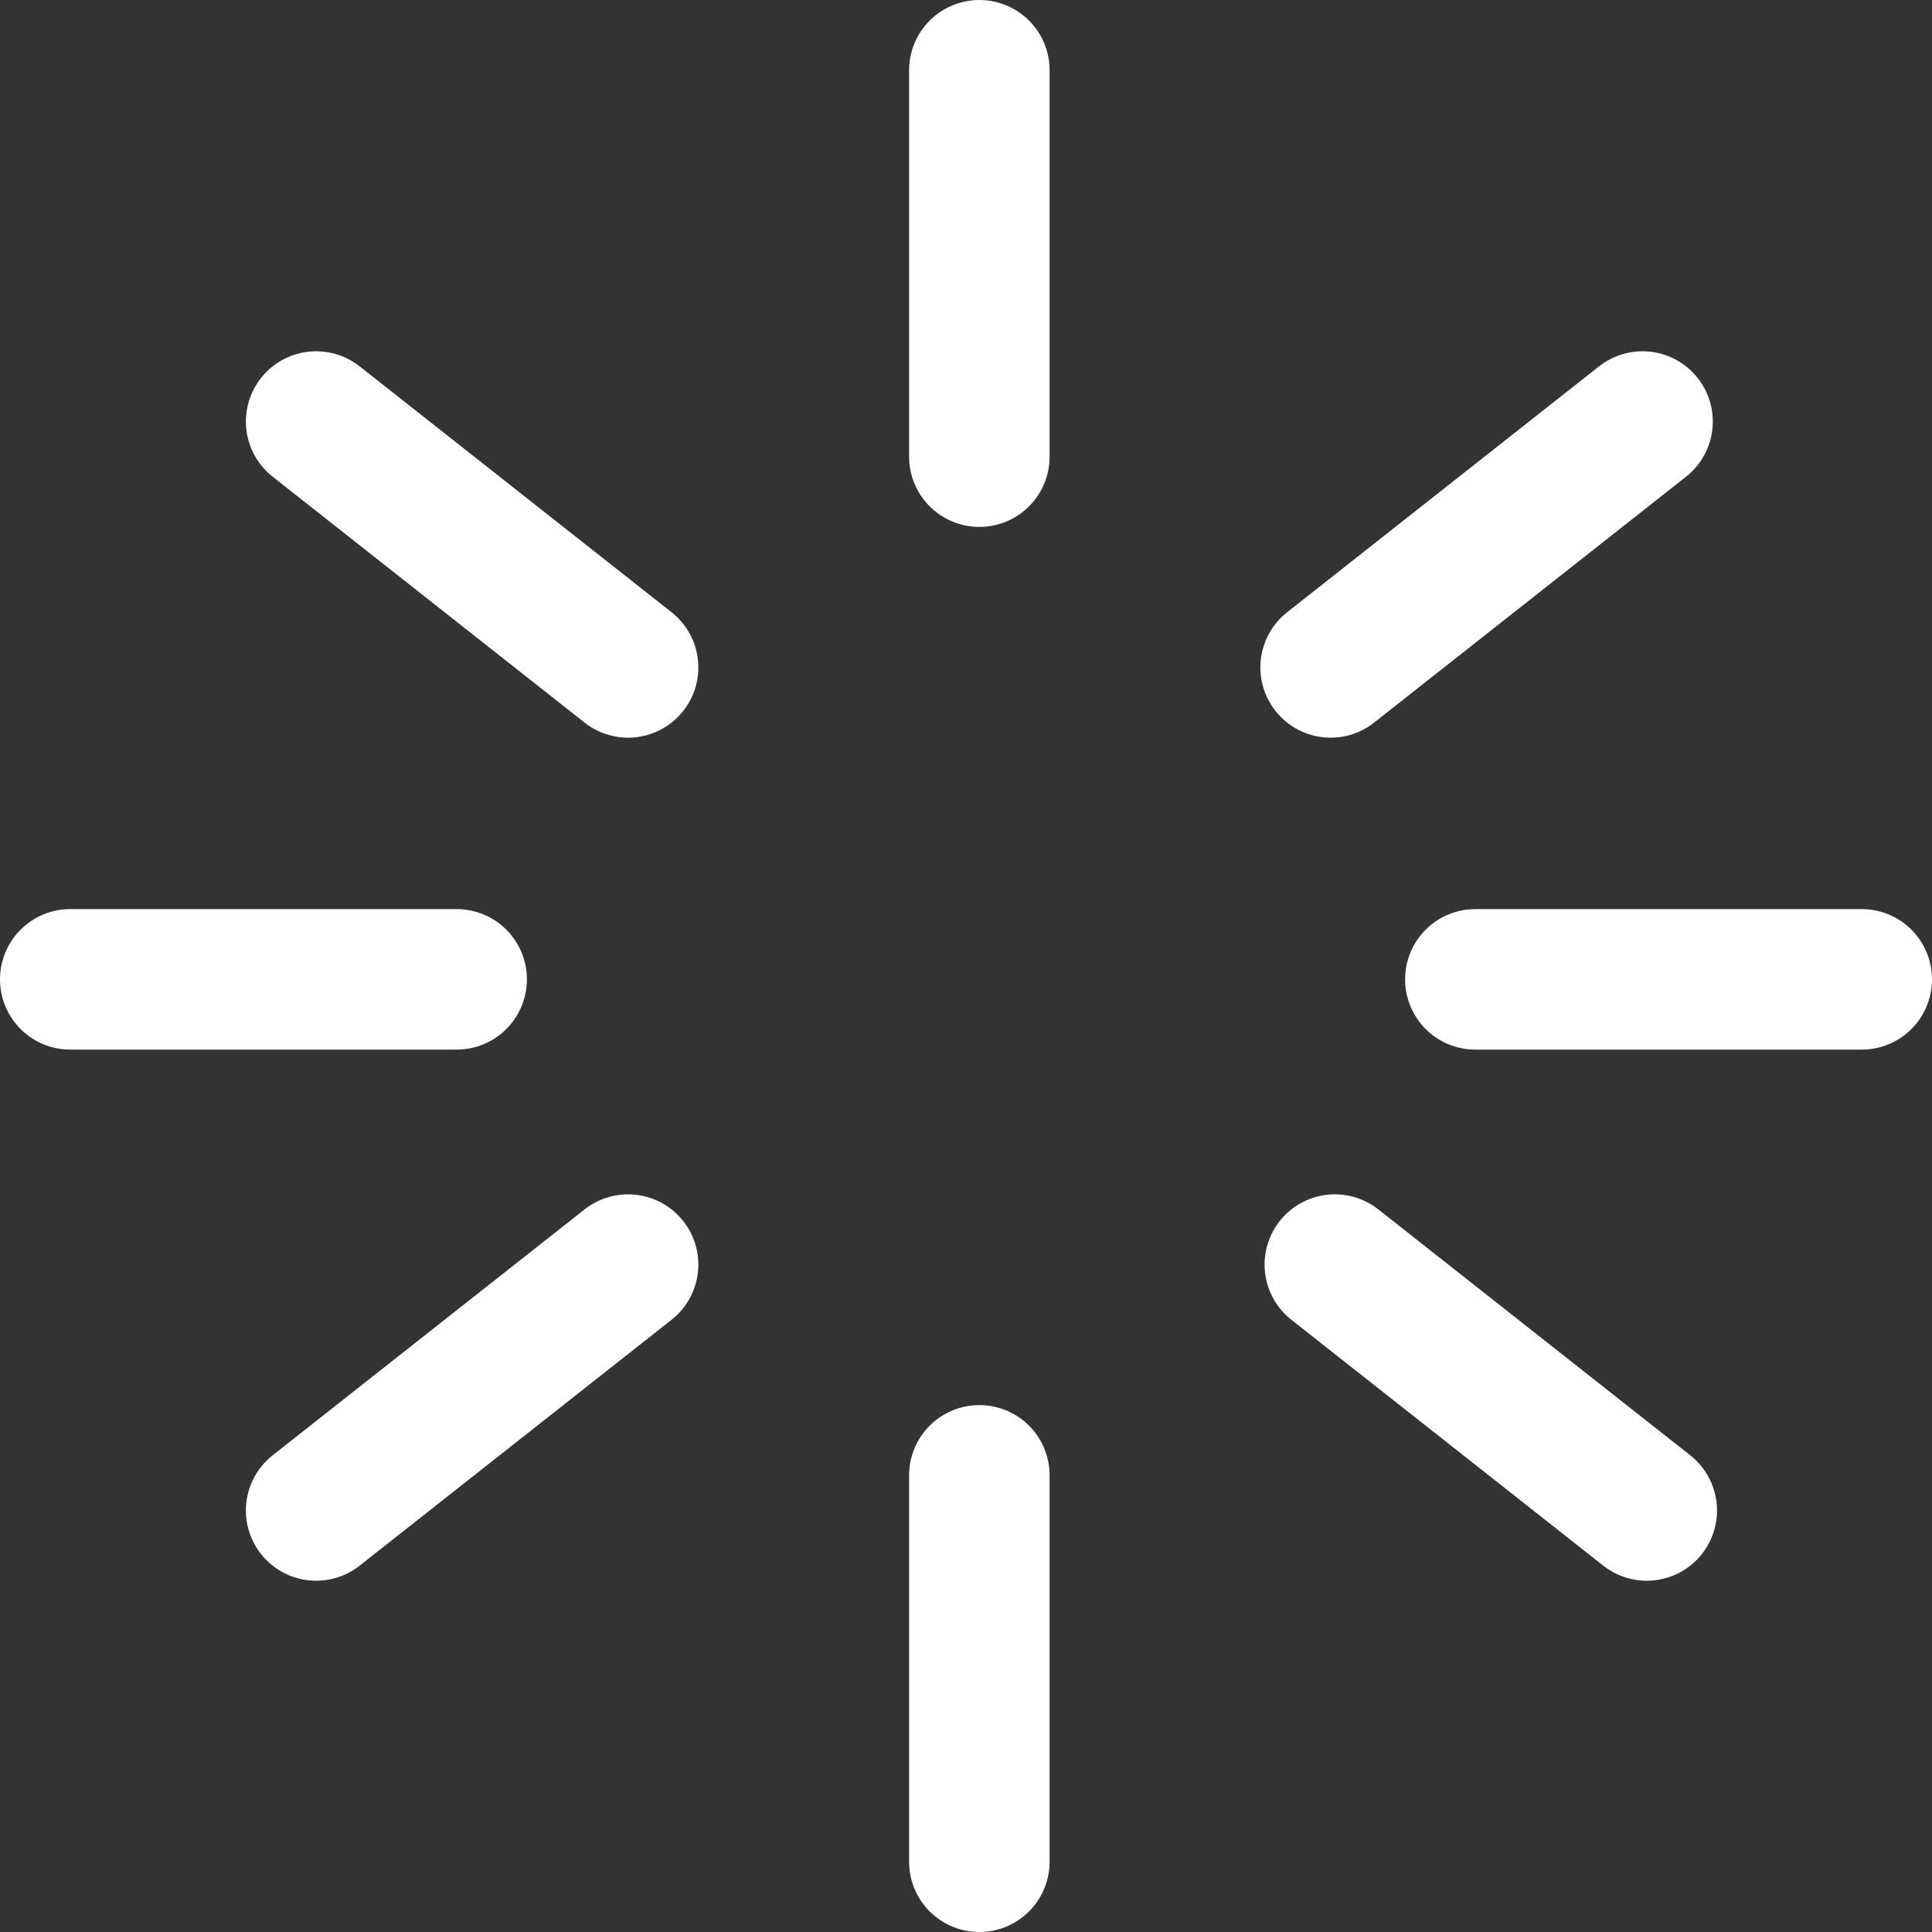 <?xml version="1.0" encoding="UTF-8"?>
<svg width="55px" height="55px" viewBox="0 0 55 55" version="1.1" xmlns="http://www.w3.org/2000/svg" xmlns:xlink="http://www.w3.org/1999/xlink">
    <rect x="0" y="0" width="55" height="55" fill="#333333" stroke="none"/>
    <!-- Generator: Sketch 52.4 (67378) - http://www.bohemiancoding.com/sketch -->
    <title>Symbol_Appear</title>
    <desc>Created with Sketch.</desc>
    <g id="Page-1" stroke="none" stroke-width="1" fill="none" fill-rule="evenodd">
        <g id="Symbol_Appear" transform="translate(28, 26) scale(-1, 1) rotate(-270) translate(-28, -26) translate(-4, -6)" fill-rule="nonzero">
            <rect id="矩形" x="0" y="0" width="64" height="64"></rect>
            <path d="M18,13 L25,21.88" id="路径-32" stroke="#FFFFFF" stroke-width="4" stroke-linecap="round"></path>
            <path d="M8,31.88 L19,31.88" id="路径-32" stroke="#FFFFFF" stroke-width="4" stroke-linecap="round"></path>
            <path d="M48,31.88 L59,31.88" id="路径-32" stroke="#FFFFFF" stroke-width="4" stroke-linecap="round"></path>
            <path d="M29,51.88 L40,51.88" id="路径-32" stroke="#FFFFFF" stroke-width="4" stroke-linecap="round" transform="translate(34, 52) rotate(-90) translate(-34, -52) "></path>
            <path d="M29,11.88 L40,11.88" id="路径-32" stroke="#FFFFFF" stroke-width="4" stroke-linecap="round" transform="translate(34, 12) rotate(-90) translate(-34, -12) "></path>
            <path d="M42,13 L49,21.88" id="路径-32" stroke="#FFFFFF" stroke-width="4" stroke-linecap="round" transform="translate(45.5, 17.44) scale(-1, 1) translate(-45.5, -17.44) "></path>
            <path d="M18,41.88 L25,50.76" id="路径-32" stroke="#FFFFFF" stroke-width="4" stroke-linecap="round" transform="translate(21.5, 46.32) scale(1, -1) translate(-21.5, -46.32) "></path>
            <path d="M42,42 L49,50.88" id="路径-32" stroke="#FFFFFF" stroke-width="4" stroke-linecap="round" transform="translate(45.5, 46.44) scale(-1, -1) translate(-45.5, -46.44) "></path>
        </g>
    </g>
</svg>